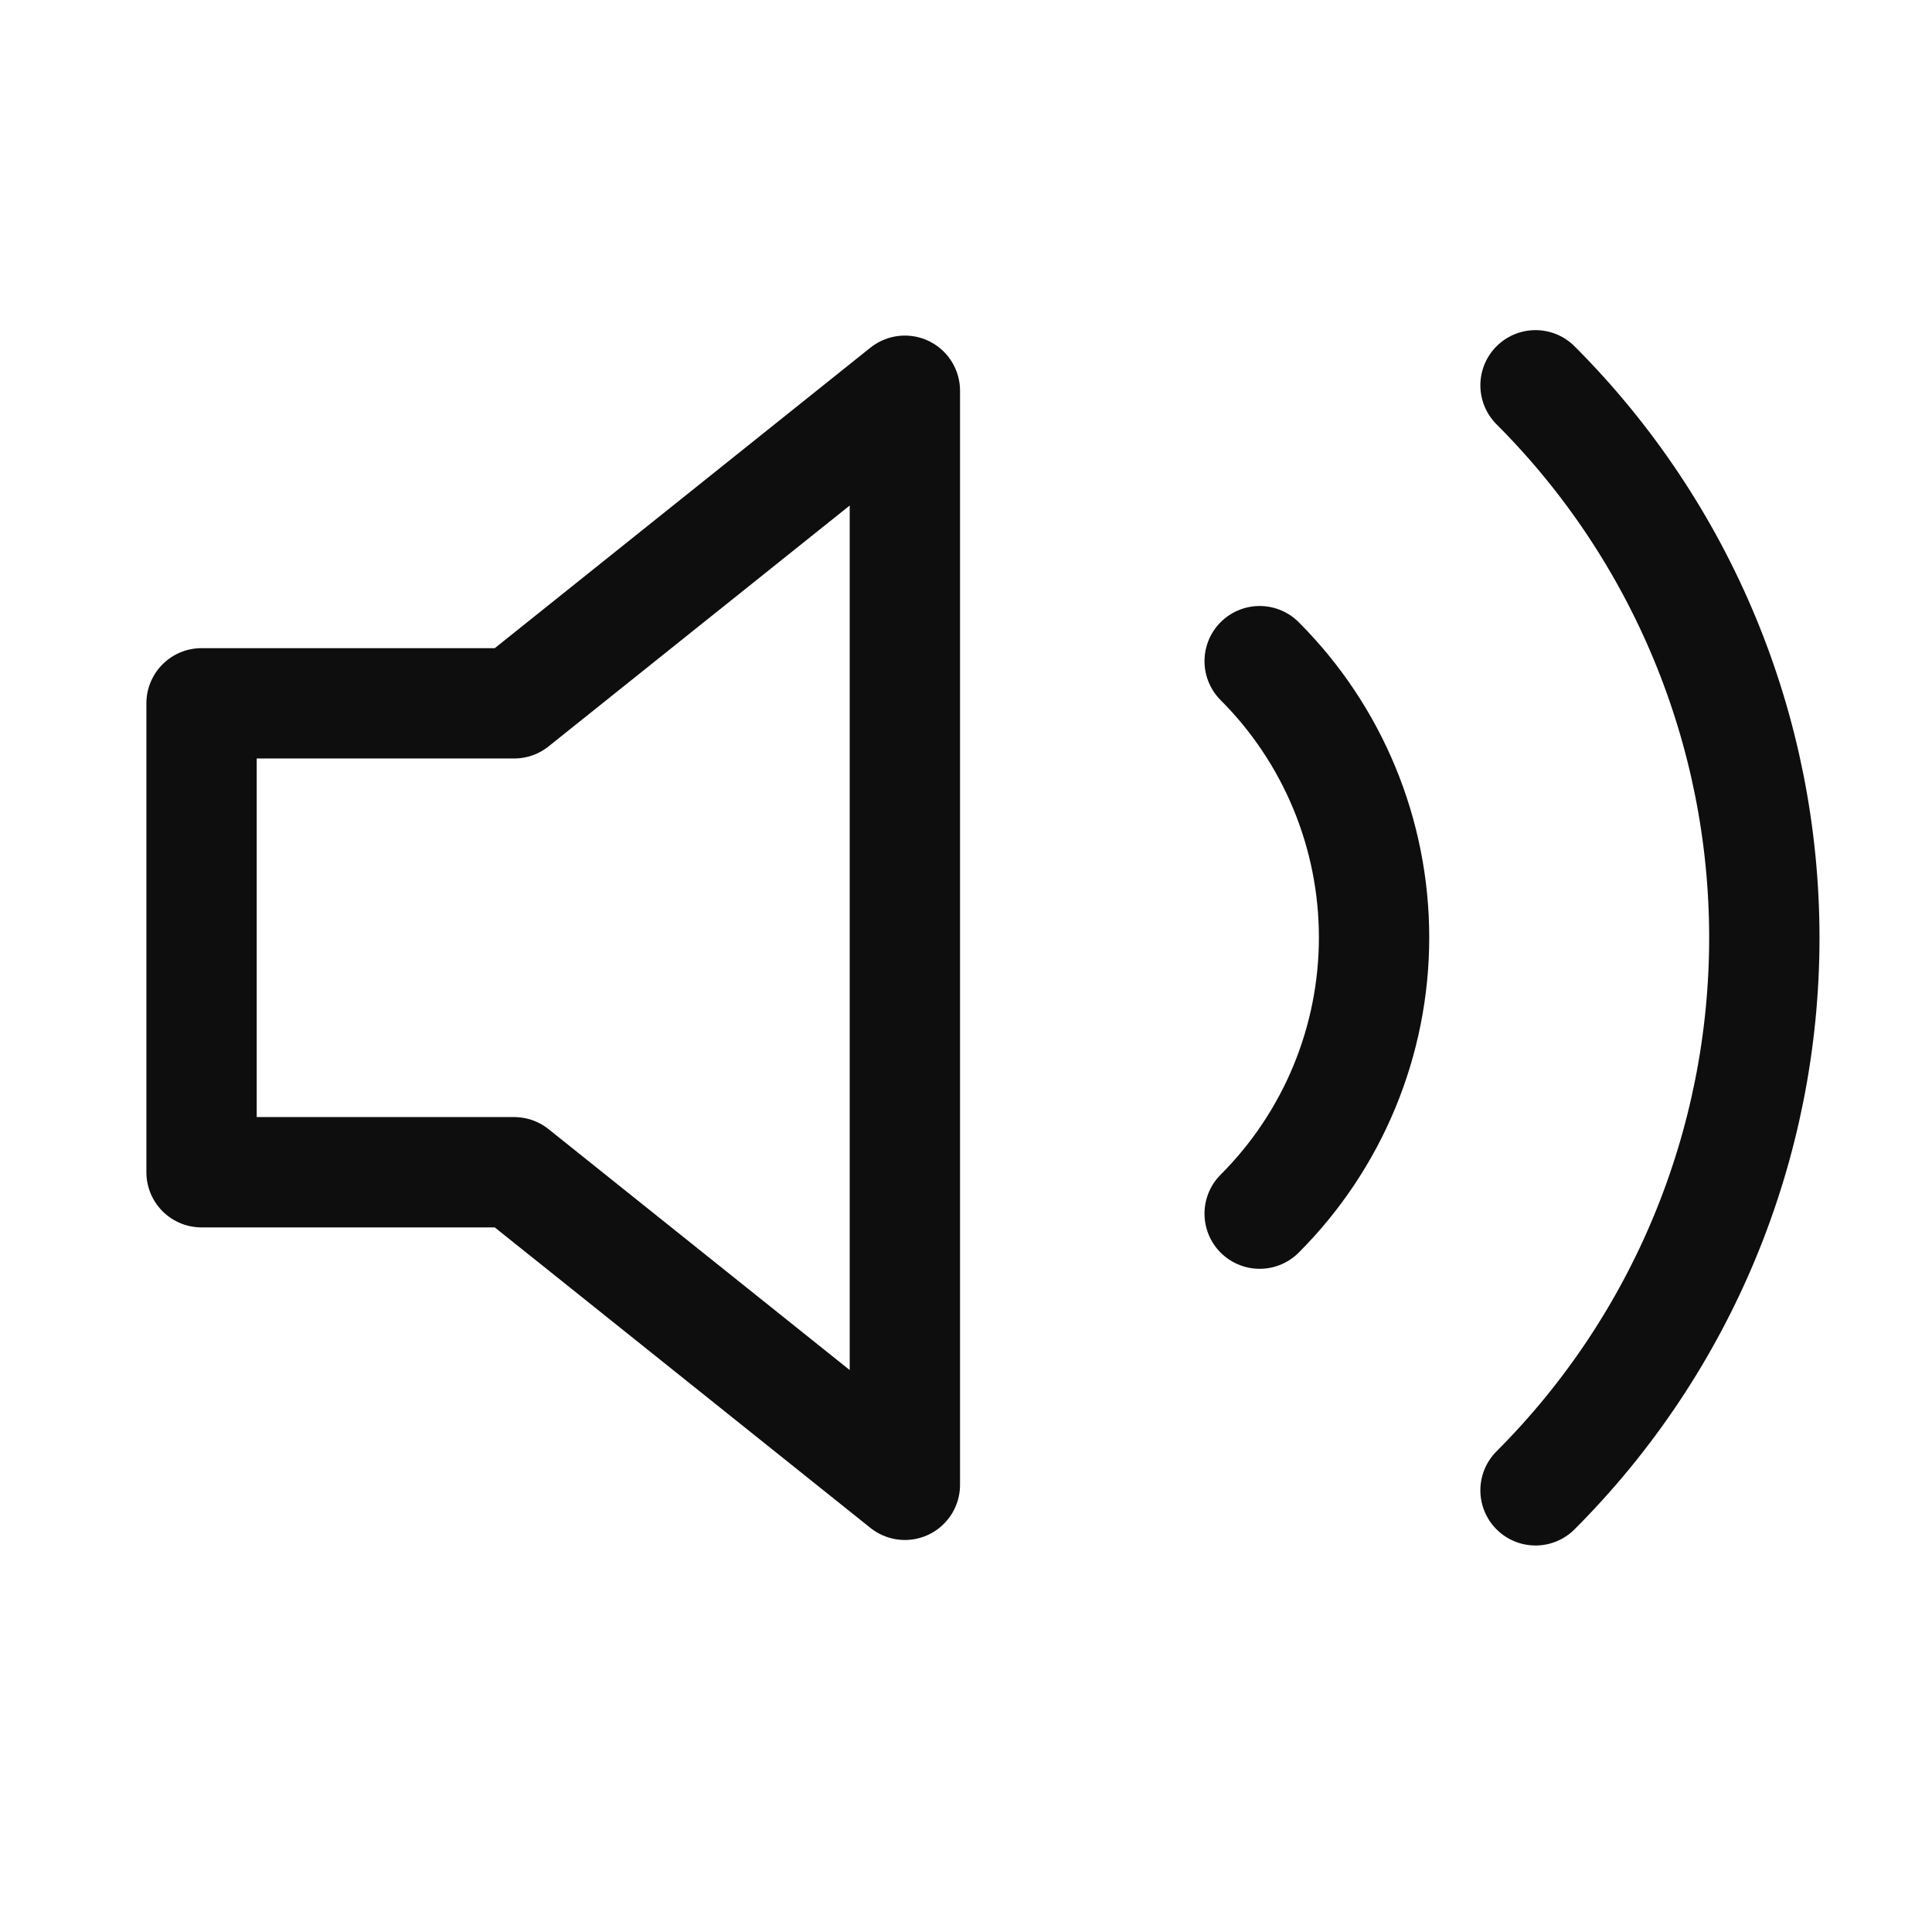<svg width="28" height="28" viewBox="0 0 28 28" fill="none" xmlns="http://www.w3.org/2000/svg">
<path d="M13.114 5.663L7.451 10.193H2.921V16.989H7.451L13.114 21.519V5.663Z" stroke="#0E0E0E" stroke-width="1.599" stroke-linecap="round" stroke-linejoin="round"/>
<path d="M22.254 5.584C24.378 7.708 25.57 10.588 25.57 13.591C25.57 16.595 24.378 19.475 22.254 21.599M18.256 9.582C19.318 10.644 19.914 12.084 19.914 13.586C19.914 15.087 19.318 16.527 18.256 17.589" stroke="#0E0E0E" stroke-width="1.599" stroke-linecap="round" stroke-linejoin="round"/>
</svg>
